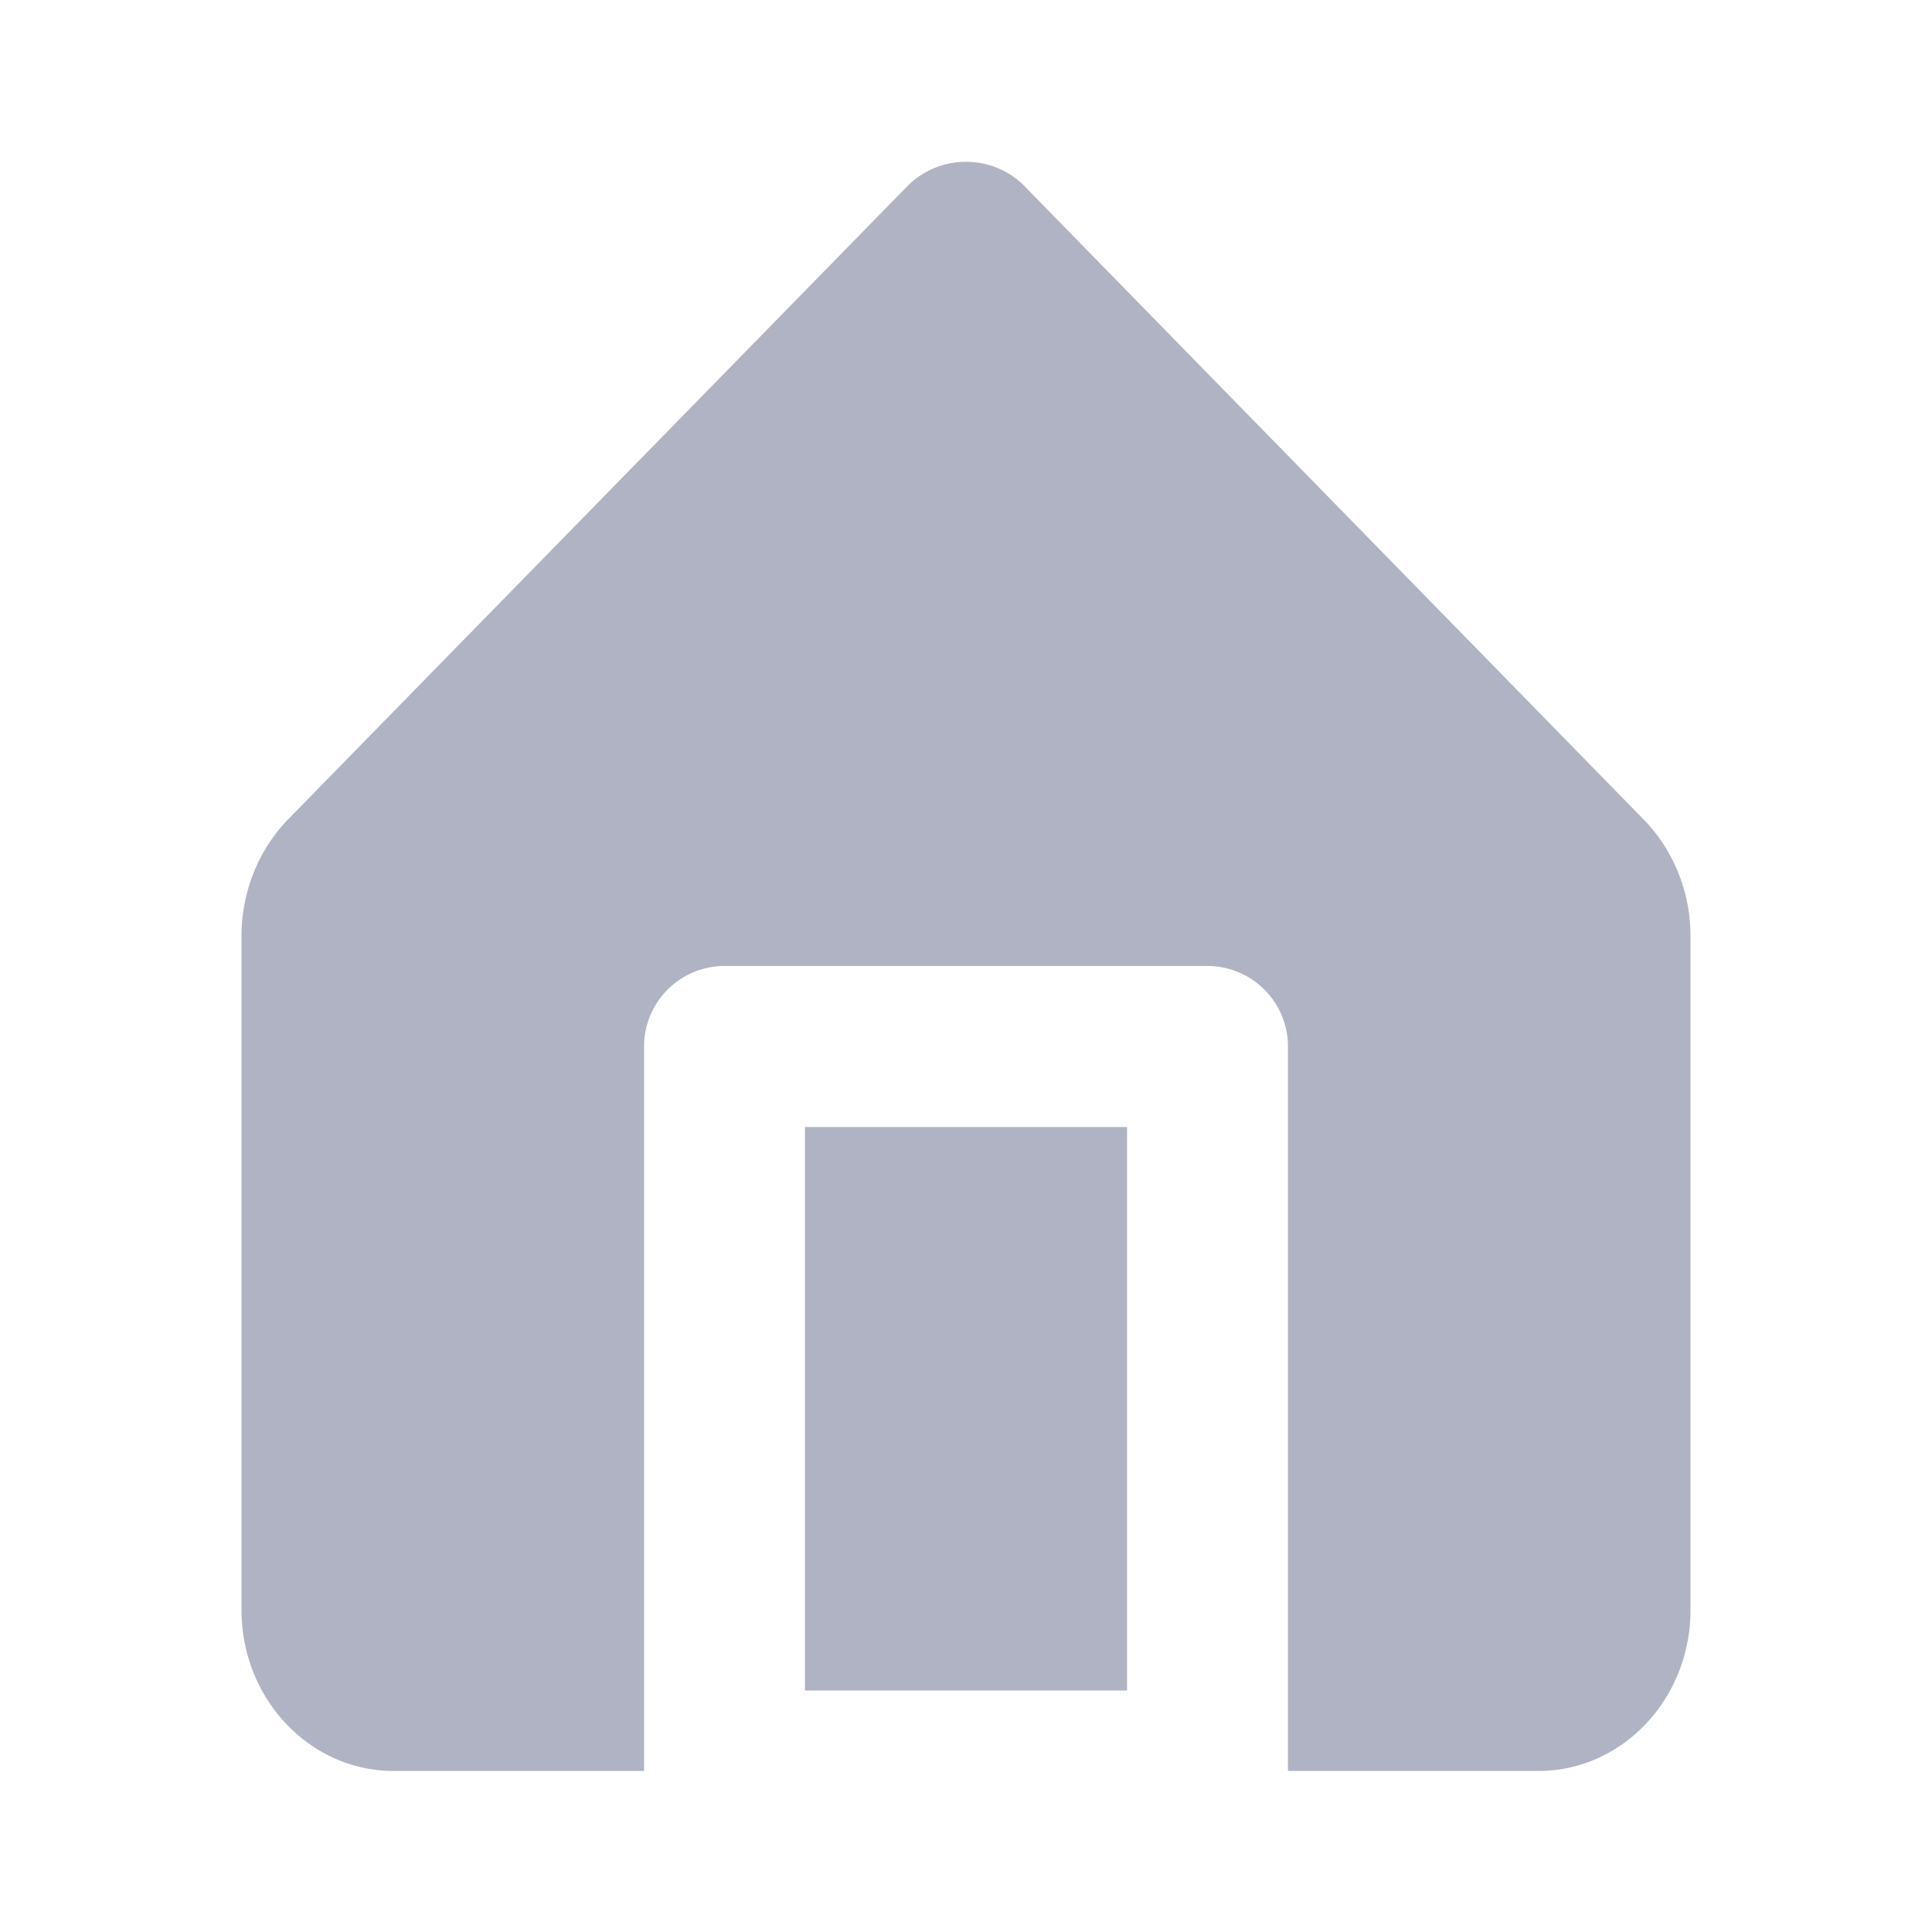 <svg xmlns="http://www.w3.org/2000/svg" viewBox="0 0 14 14"><path fill="#B0B3C3" fill-rule="evenodd" d="M7.417 1.342l4.497 4.6c.213.219.336.524.336.839v4.886c0 .643-.494 1.166-1.101 1.166H9.333v-5.25A.583.583 0 0 0 8.75 7h-3.5a.583.583 0 0 0-.583.583v5.25H2.852c-.607 0-1.102-.523-1.102-1.166V6.78c0-.315.123-.62.335-.84l4.498-4.599a.6.6 0 0 1 .834 0zm.75 10.908H5.833V8.167h2.334v4.083z" clip-rule="evenodd"/></svg>
